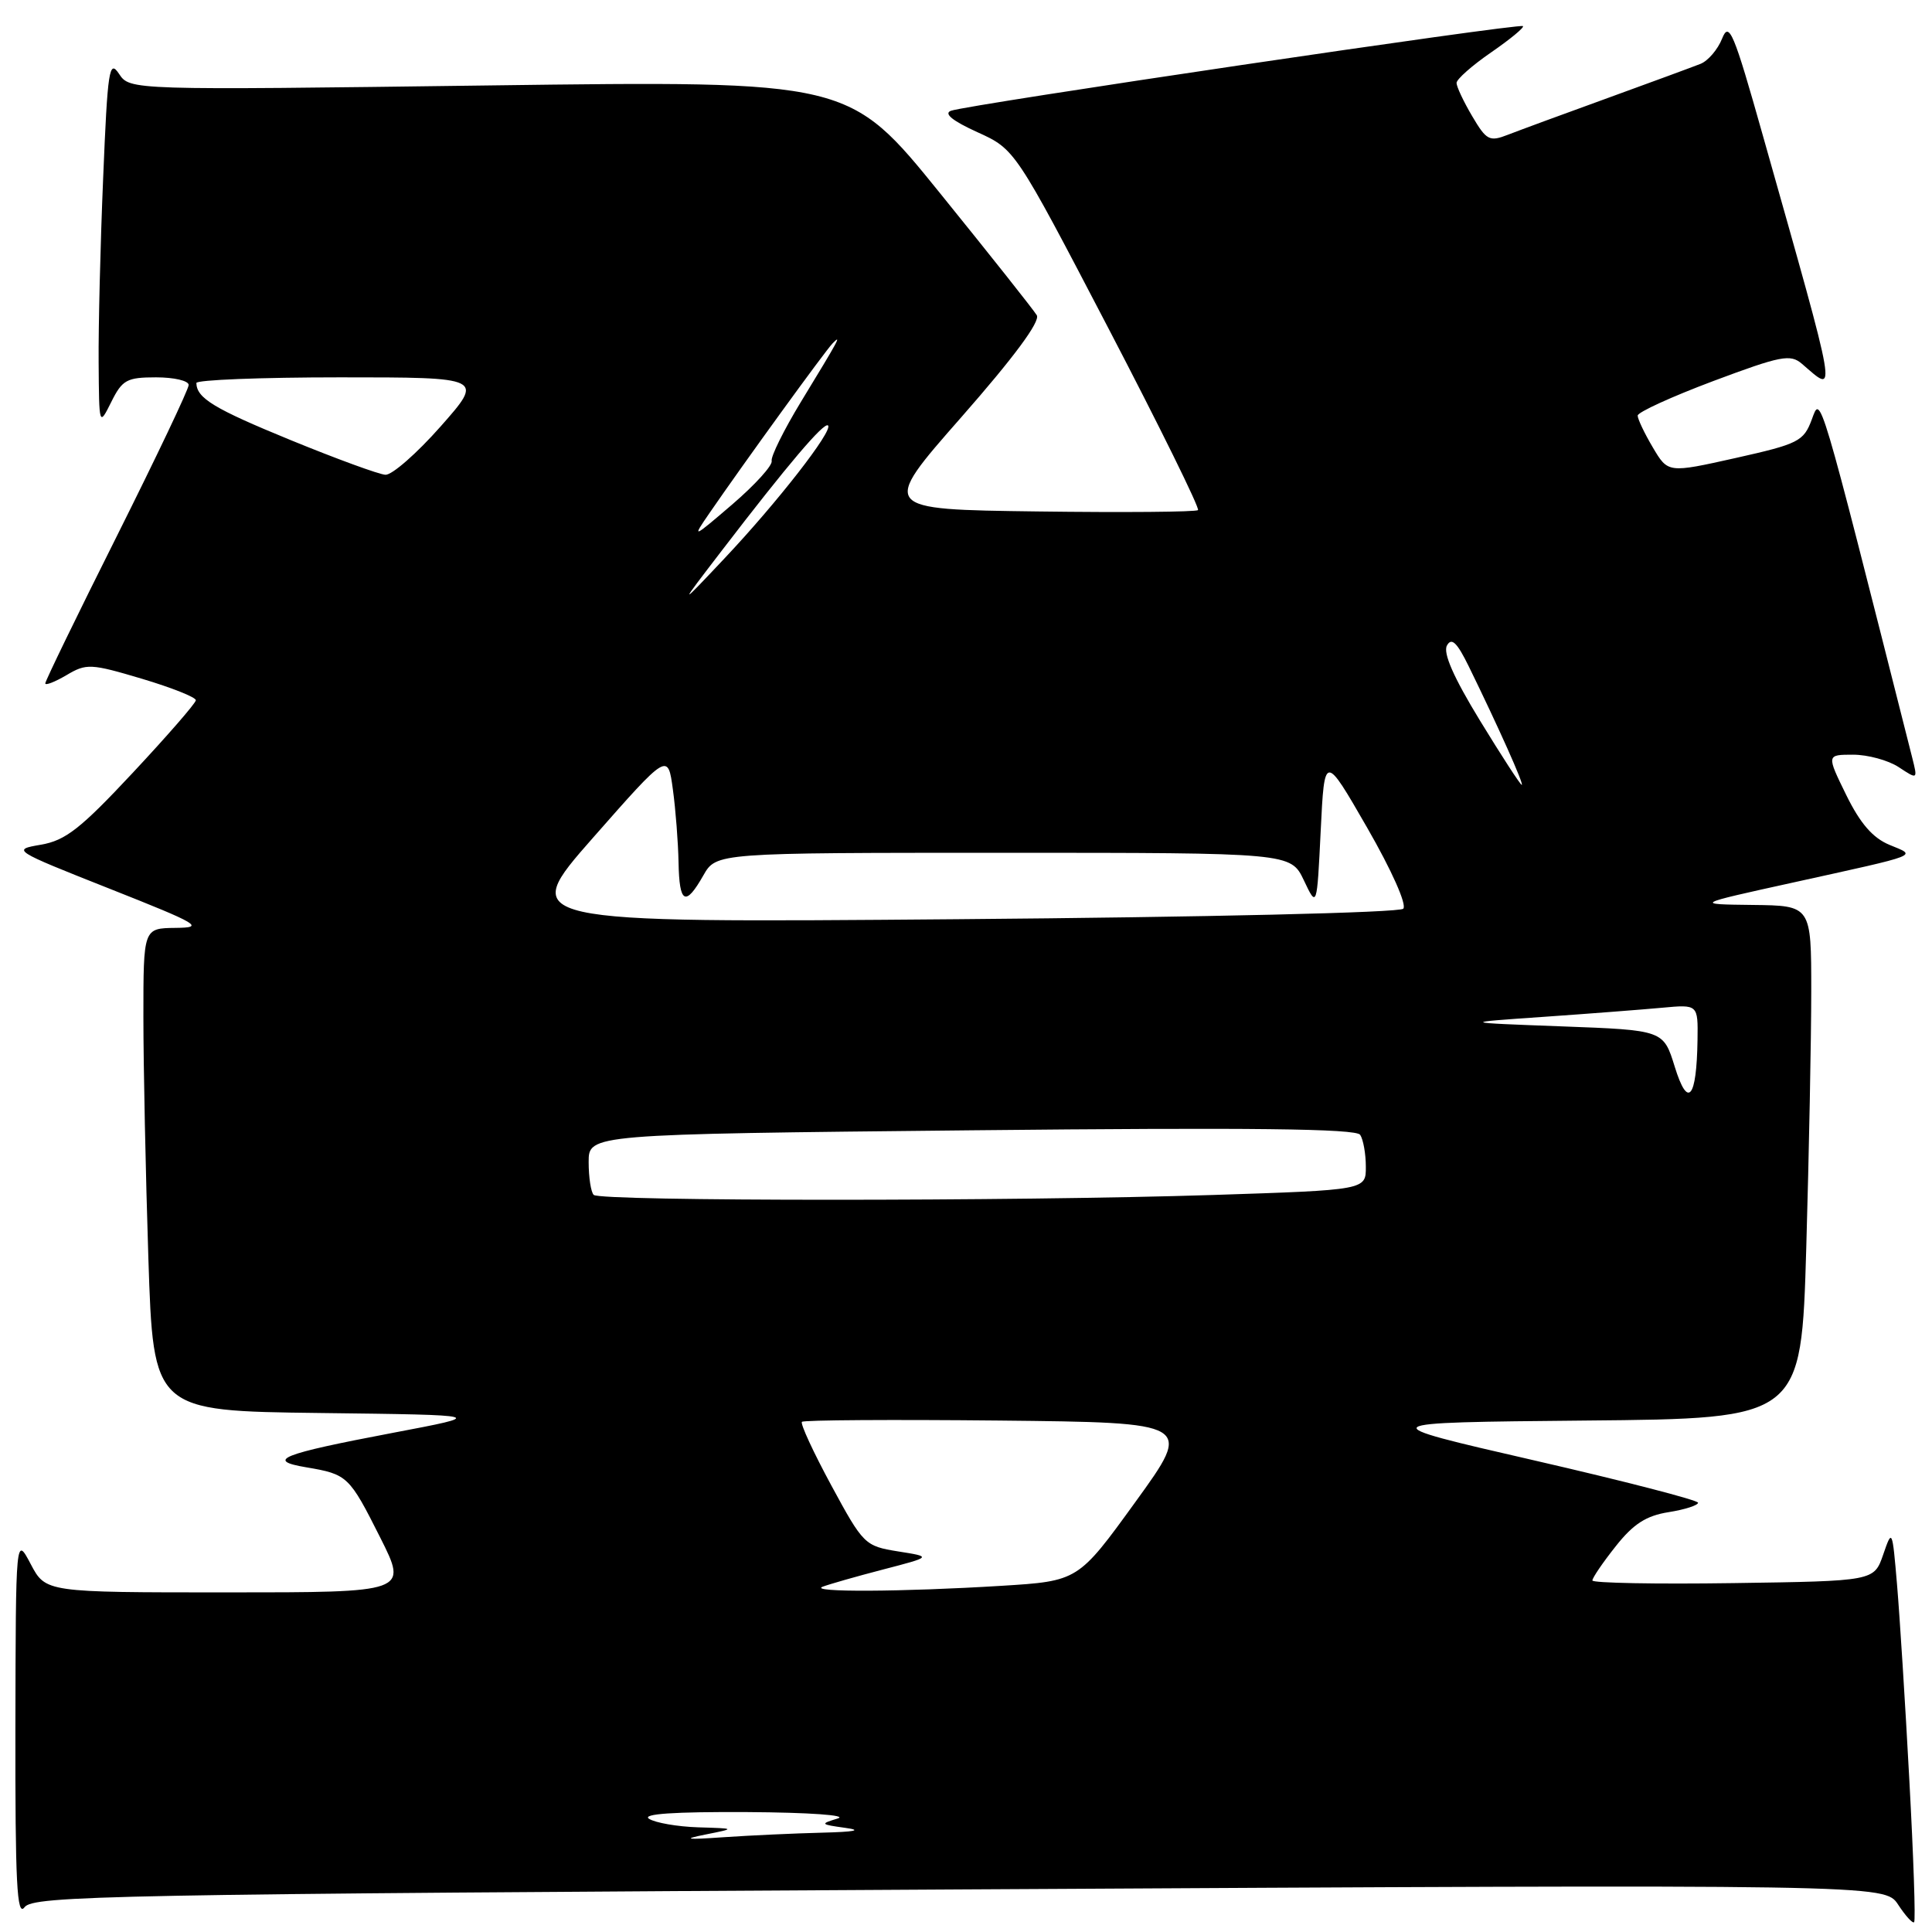 <?xml version="1.0" encoding="UTF-8" standalone="no"?>
<!DOCTYPE svg PUBLIC "-//W3C//DTD SVG 1.1//EN" "http://www.w3.org/Graphics/SVG/1.1/DTD/svg11.dtd" >
<svg xmlns="http://www.w3.org/2000/svg" xmlns:xlink="http://www.w3.org/1999/xlink" version="1.1" viewBox="0 0 256 256">
 <g >
 <path fill="currentColor"
d=" M 253.00 235.92 C 252.46 225.79 251.72 214.12 251.37 210.00 C 250.74 202.59 250.72 202.54 249.53 206.00 C 248.32 209.50 248.32 209.50 229.66 209.77 C 219.40 209.92 211.00 209.76 211.00 209.42 C 211.00 209.07 212.39 207.03 214.09 204.89 C 216.42 201.94 218.12 200.84 221.09 200.37 C 223.24 200.03 225.00 199.46 225.00 199.12 C 225.00 198.78 215.21 196.25 203.25 193.50 C 181.50 188.50 181.50 188.50 210.09 188.23 C 238.68 187.97 238.68 187.97 239.34 165.32 C 239.70 152.87 240.00 137.57 240.00 131.34 C 240.00 120.00 240.00 120.00 232.25 119.91 C 224.50 119.82 224.50 119.82 237.50 116.96 C 254.82 113.14 254.00 113.46 250.37 111.95 C 248.15 111.03 246.49 109.12 244.63 105.33 C 242.02 100.00 242.02 100.00 245.55 100.00 C 247.48 100.00 250.21 100.74 251.59 101.65 C 254.11 103.31 254.11 103.31 253.38 100.40 C 240.84 50.85 241.28 52.35 240.07 55.59 C 238.99 58.48 238.32 58.82 229.97 60.69 C 221.02 62.69 221.02 62.69 219.01 59.29 C 217.90 57.42 217.00 55.52 217.00 55.07 C 217.00 54.62 221.51 52.56 227.02 50.49 C 236.00 47.13 237.23 46.89 238.77 48.21 C 243.44 52.22 243.70 53.75 233.60 18.00 C 229.71 4.20 229.11 2.79 228.19 5.11 C 227.62 6.55 226.33 8.06 225.33 8.46 C 224.32 8.86 218.78 10.90 213.00 13.00 C 207.22 15.09 201.29 17.28 199.82 17.85 C 197.36 18.81 196.97 18.61 195.07 15.39 C 193.93 13.46 193.00 11.48 193.00 10.99 C 193.00 10.50 195.06 8.68 197.57 6.95 C 200.08 5.22 201.99 3.65 201.80 3.46 C 201.38 3.04 128.10 13.88 126.00 14.68 C 125.02 15.05 126.22 16.02 129.50 17.51 C 134.50 19.78 134.50 19.78 146.85 43.46 C 153.64 56.48 158.99 67.34 158.74 67.59 C 158.49 67.84 148.92 67.92 137.47 67.77 C 116.64 67.50 116.64 67.50 127.39 55.27 C 134.37 47.32 137.87 42.59 137.38 41.77 C 136.96 41.07 131.19 33.79 124.56 25.60 C 112.50 10.69 112.50 10.69 64.86 11.32 C 17.21 11.95 17.21 11.95 15.77 9.78 C 14.47 7.83 14.26 9.21 13.67 23.56 C 13.30 32.32 13.03 43.33 13.07 48.00 C 13.13 56.50 13.13 56.50 14.75 53.25 C 16.20 50.33 16.81 50.00 20.68 50.00 C 23.06 50.00 25.00 50.45 25.00 51.01 C 25.00 51.57 20.72 60.56 15.50 71.00 C 10.27 81.44 6.00 90.23 6.00 90.55 C 6.00 90.86 7.26 90.37 8.81 89.46 C 11.45 87.89 12.02 87.92 18.81 89.94 C 22.76 91.12 25.98 92.40 25.95 92.79 C 25.93 93.18 22.17 97.50 17.61 102.38 C 10.67 109.81 8.68 111.37 5.41 111.93 C 1.55 112.59 1.65 112.66 14.50 117.75 C 26.47 122.49 27.16 122.91 23.25 122.95 C 19.00 123.00 19.00 123.00 19.00 134.75 C 19.00 141.21 19.30 155.60 19.66 166.73 C 20.32 186.96 20.32 186.96 42.41 187.23 C 64.50 187.50 64.50 187.50 52.00 189.87 C 37.19 192.68 35.12 193.51 40.60 194.43 C 46.05 195.35 46.28 195.58 50.39 203.75 C 54.03 211.00 54.03 211.00 30.04 211.00 C 6.05 211.00 6.05 211.00 4.07 207.25 C 2.09 203.50 2.09 203.50 2.04 228.94 C 2.01 249.51 2.24 254.06 3.25 252.72 C 4.40 251.18 14.34 250.99 127.12 250.36 C 249.74 249.68 249.74 249.68 251.51 252.37 C 252.48 253.85 253.43 254.90 253.63 254.70 C 253.84 254.50 253.55 246.05 253.00 235.92 Z  M 93.50 243.08 C 97.50 242.28 97.50 242.28 92.50 242.13 C 89.75 242.04 86.83 241.53 86.00 241.00 C 85.00 240.35 89.30 240.06 99.00 240.11 C 107.26 240.16 112.42 240.53 111.00 240.96 C 108.63 241.68 108.69 241.74 112.00 242.20 C 114.33 242.52 113.30 242.73 108.90 242.84 C 105.26 242.93 99.41 243.20 95.90 243.44 C 90.88 243.79 90.36 243.71 93.50 243.08 Z  M 109.00 210.25 C 109.83 209.93 113.42 208.90 117.00 207.97 C 123.50 206.28 123.50 206.28 119.00 205.57 C 114.60 204.86 114.40 204.67 110.16 196.84 C 107.78 192.44 106.02 188.64 106.26 188.40 C 106.50 188.16 118.26 188.09 132.38 188.23 C 158.06 188.50 158.06 188.50 150.46 199.00 C 142.86 209.50 142.86 209.50 132.68 210.13 C 119.50 210.94 107.09 211.00 109.00 210.25 Z  M 78.67 158.33 C 78.30 157.97 78.00 156.01 78.00 153.98 C 78.00 150.29 78.00 150.29 128.75 149.77 C 165.78 149.39 179.70 149.55 180.23 150.37 C 180.64 150.99 180.98 152.89 180.98 154.59 C 181.00 157.68 181.00 157.68 160.75 158.34 C 134.38 159.19 79.52 159.19 78.67 158.33 Z  M 221.91 141.34 C 220.41 136.50 220.41 136.50 206.95 136.00 C 193.50 135.50 193.50 135.50 204.50 134.74 C 210.55 134.32 217.64 133.77 220.25 133.53 C 225.00 133.09 225.00 133.09 224.93 137.80 C 224.81 145.61 223.65 146.97 221.91 141.34 Z  M 78.58 111.00 C 88.50 99.73 88.50 99.73 89.16 104.61 C 89.53 107.30 89.86 111.64 89.91 114.25 C 90.01 119.75 90.82 120.18 93.20 115.99 C 94.91 113.00 94.91 113.00 132.97 113.00 C 171.03 113.00 171.03 113.00 172.77 116.65 C 174.50 120.30 174.50 120.30 175.00 110.08 C 175.50 99.85 175.50 99.85 181.16 109.68 C 184.41 115.33 186.44 119.89 185.94 120.41 C 185.45 120.93 159.86 121.53 126.87 121.80 C 68.66 122.28 68.66 122.28 78.58 111.00 Z  M 196.11 95.49 C 192.61 89.76 191.18 86.51 191.73 85.53 C 192.34 84.43 193.06 85.12 194.61 88.28 C 198.51 96.25 201.98 104.00 201.64 104.00 C 201.46 104.00 198.97 100.17 196.11 95.49 Z  M 95.61 73.00 C 104.40 61.53 109.21 55.87 109.72 56.38 C 110.40 57.07 102.99 66.58 95.99 74.00 C 89.86 80.50 89.86 80.50 95.61 73.00 Z  M 94.00 68.00 C 98.57 61.35 109.34 46.50 110.32 45.50 C 111.59 44.20 111.19 44.94 106.12 53.26 C 103.86 56.98 102.12 60.50 102.25 61.08 C 102.39 61.66 100.05 64.24 97.05 66.82 C 91.74 71.37 91.66 71.40 94.00 68.00 Z  M 38.50 58.31 C 28.35 54.15 26.06 52.76 26.02 50.75 C 26.01 50.34 34.58 50.00 45.06 50.00 C 64.13 50.00 64.13 50.00 58.39 56.50 C 55.23 60.08 51.94 62.96 51.07 62.91 C 50.21 62.86 44.55 60.79 38.50 58.31 Z "/>
</g>
</svg>